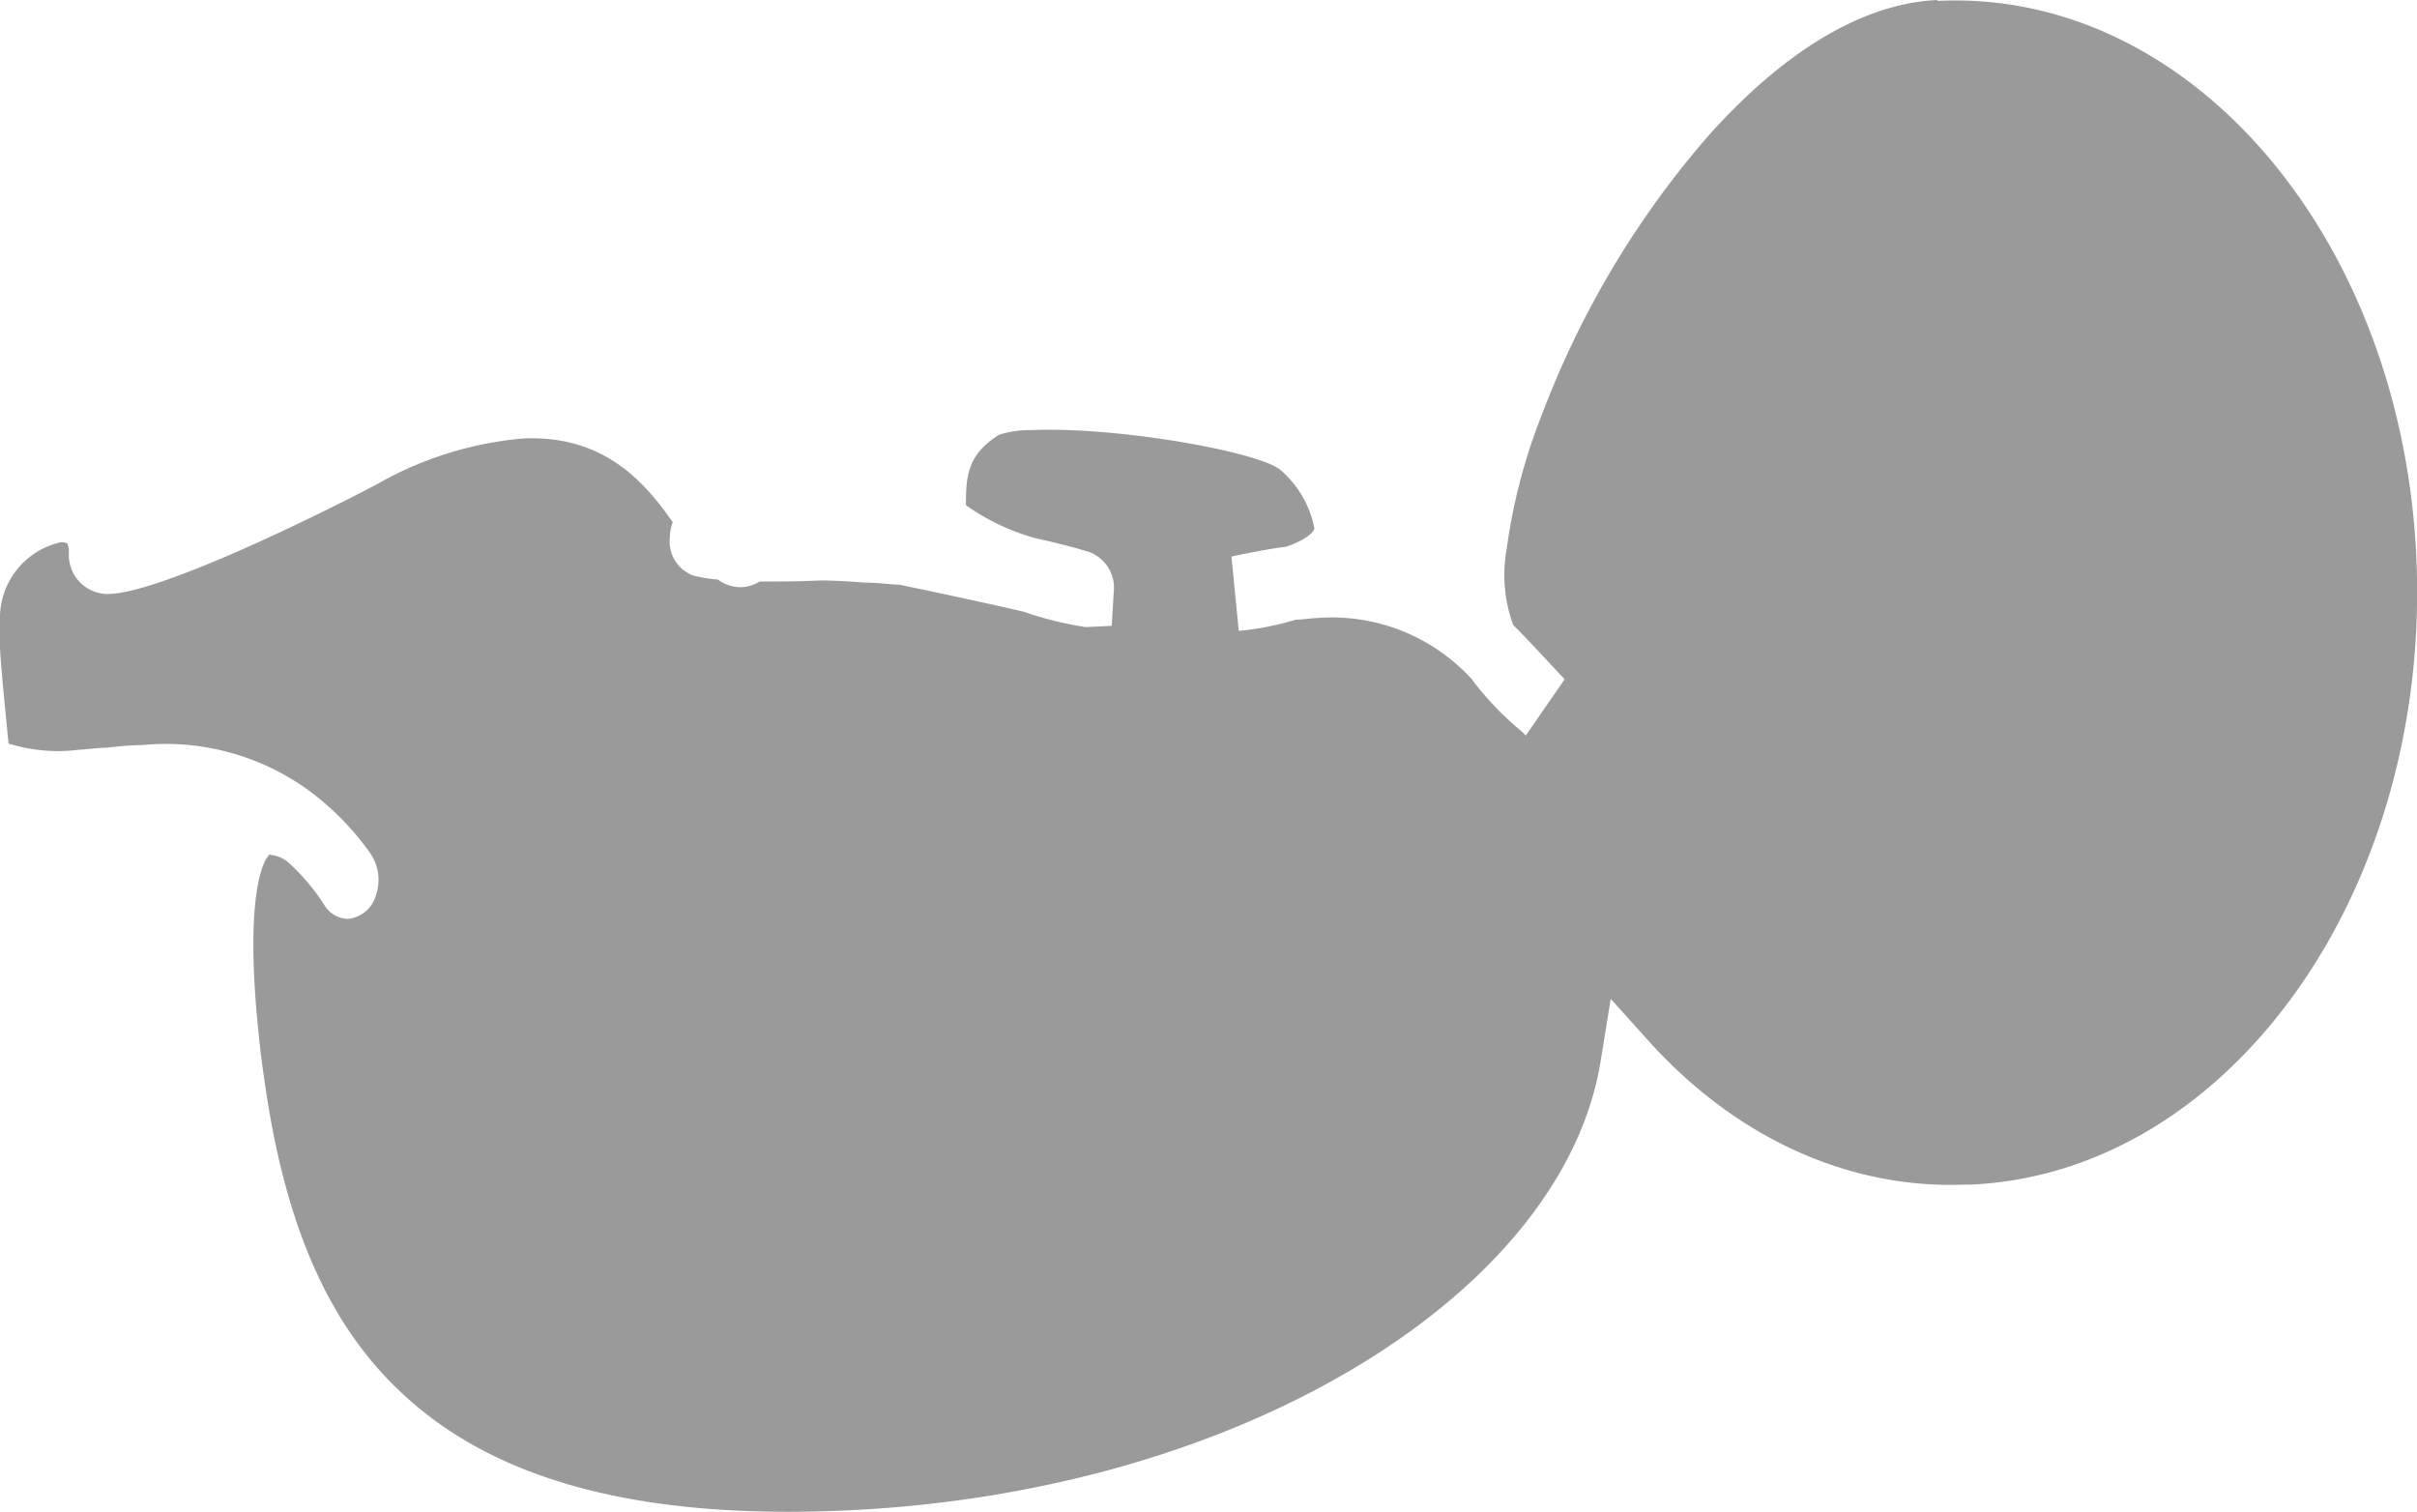 <svg xmlns="http://www.w3.org/2000/svg" viewBox="0 0 132.62 82.96"><defs><style>.cls-1{fill:#707070;opacity:0.7;}</style></defs><g id="Layer_2" data-name="Layer 2"><g id="Layer_1-2" data-name="Layer 1"><path class="cls-1" d="M106.3.05c14-.69,25.79,13.29,26.31,31.23S122.18,64.35,108.17,65h0l-.31,0c-6.37.27-12.59-2.54-17.4-7.88l-2.08-2.31-.56,3.46c-1,6.07-5.59,11.93-13,16.49C67,79.57,56.87,82.44,46.22,82.89c-11,.47-18.88-1.59-24-6.29-4.14-3.77-6.59-9.29-7.72-17.39-.15-1-.27-2.05-.36-3-.68-7,.29-8.83.5-9.13s.16-.17.22-.17a1.76,1.76,0,0,1,1,.45,11.37,11.37,0,0,1,1.93,2.29,1.54,1.54,0,0,0,1.34.77,1.79,1.79,0,0,0,1.51-1.34,2.57,2.57,0,0,0-.33-2.27,15.25,15.25,0,0,0-2.72-2.93,13.33,13.33,0,0,0-9.75-3,19.15,19.15,0,0,0-2,.15c-.5,0-1,.09-1.5.11A9.1,9.1,0,0,1,.47,40.8C0,36.09,0,35.67,0,35.36c0-.53,0-1.07,0-1.6a4.26,4.26,0,0,1,3.32-4,.57.57,0,0,1,.38.07,1.15,1.15,0,0,1,.08.49,2.14,2.14,0,0,0,2.26,2.27c2.69-.11,10.45-3.82,14.61-6a19.56,19.56,0,0,1,8.06-2.53c4.42-.19,6.64,2.36,8.2,4.59a2.79,2.79,0,0,0-.16.87,2,2,0,0,0,1.34,2.08l.44.09a7.36,7.36,0,0,0,.86.11,2.08,2.08,0,0,0,1.29.42,2,2,0,0,0,1-.31c1,0,2.12,0,3.34-.06.56,0,1.57.05,2.46.12.69,0,1.35.1,1.85.11,2.75.57,5.05,1.07,6.85,1.49a19.28,19.28,0,0,0,3.39.84L61,34.34l.11-1.85a2.09,2.09,0,0,0-1.37-2.21l-.58-.17c-.55-.15-1.35-.36-2.31-.57A12.09,12.09,0,0,1,53,27.72c0-1.64.1-2.79,1.83-3.87a5.68,5.68,0,0,1,1.78-.25c4.71-.2,12.53,1.2,13.66,2.2A5.59,5.59,0,0,1,72.12,29c0,.11-.33.59-1.55,1-.93.12-1.94.31-3,.54l.4,4.08A16,16,0,0,0,71.11,34c.41,0,.81-.08,1.2-.09a10.39,10.39,0,0,1,8.44,3.35,16.23,16.23,0,0,0,2.49,2.66,4.11,4.11,0,0,1,.4.36l.08.08,2.13-3.08a1.9,1.9,0,0,0-.19-.21l-.56-.6c-.71-.76-1.38-1.49-2.07-2.17a8,8,0,0,1-.36-4.17,31.68,31.68,0,0,1,2-7.55A50.45,50.45,0,0,1,93.73,7.46C96.65,4.18,101.21.22,106.33,0"/></g></g></svg>